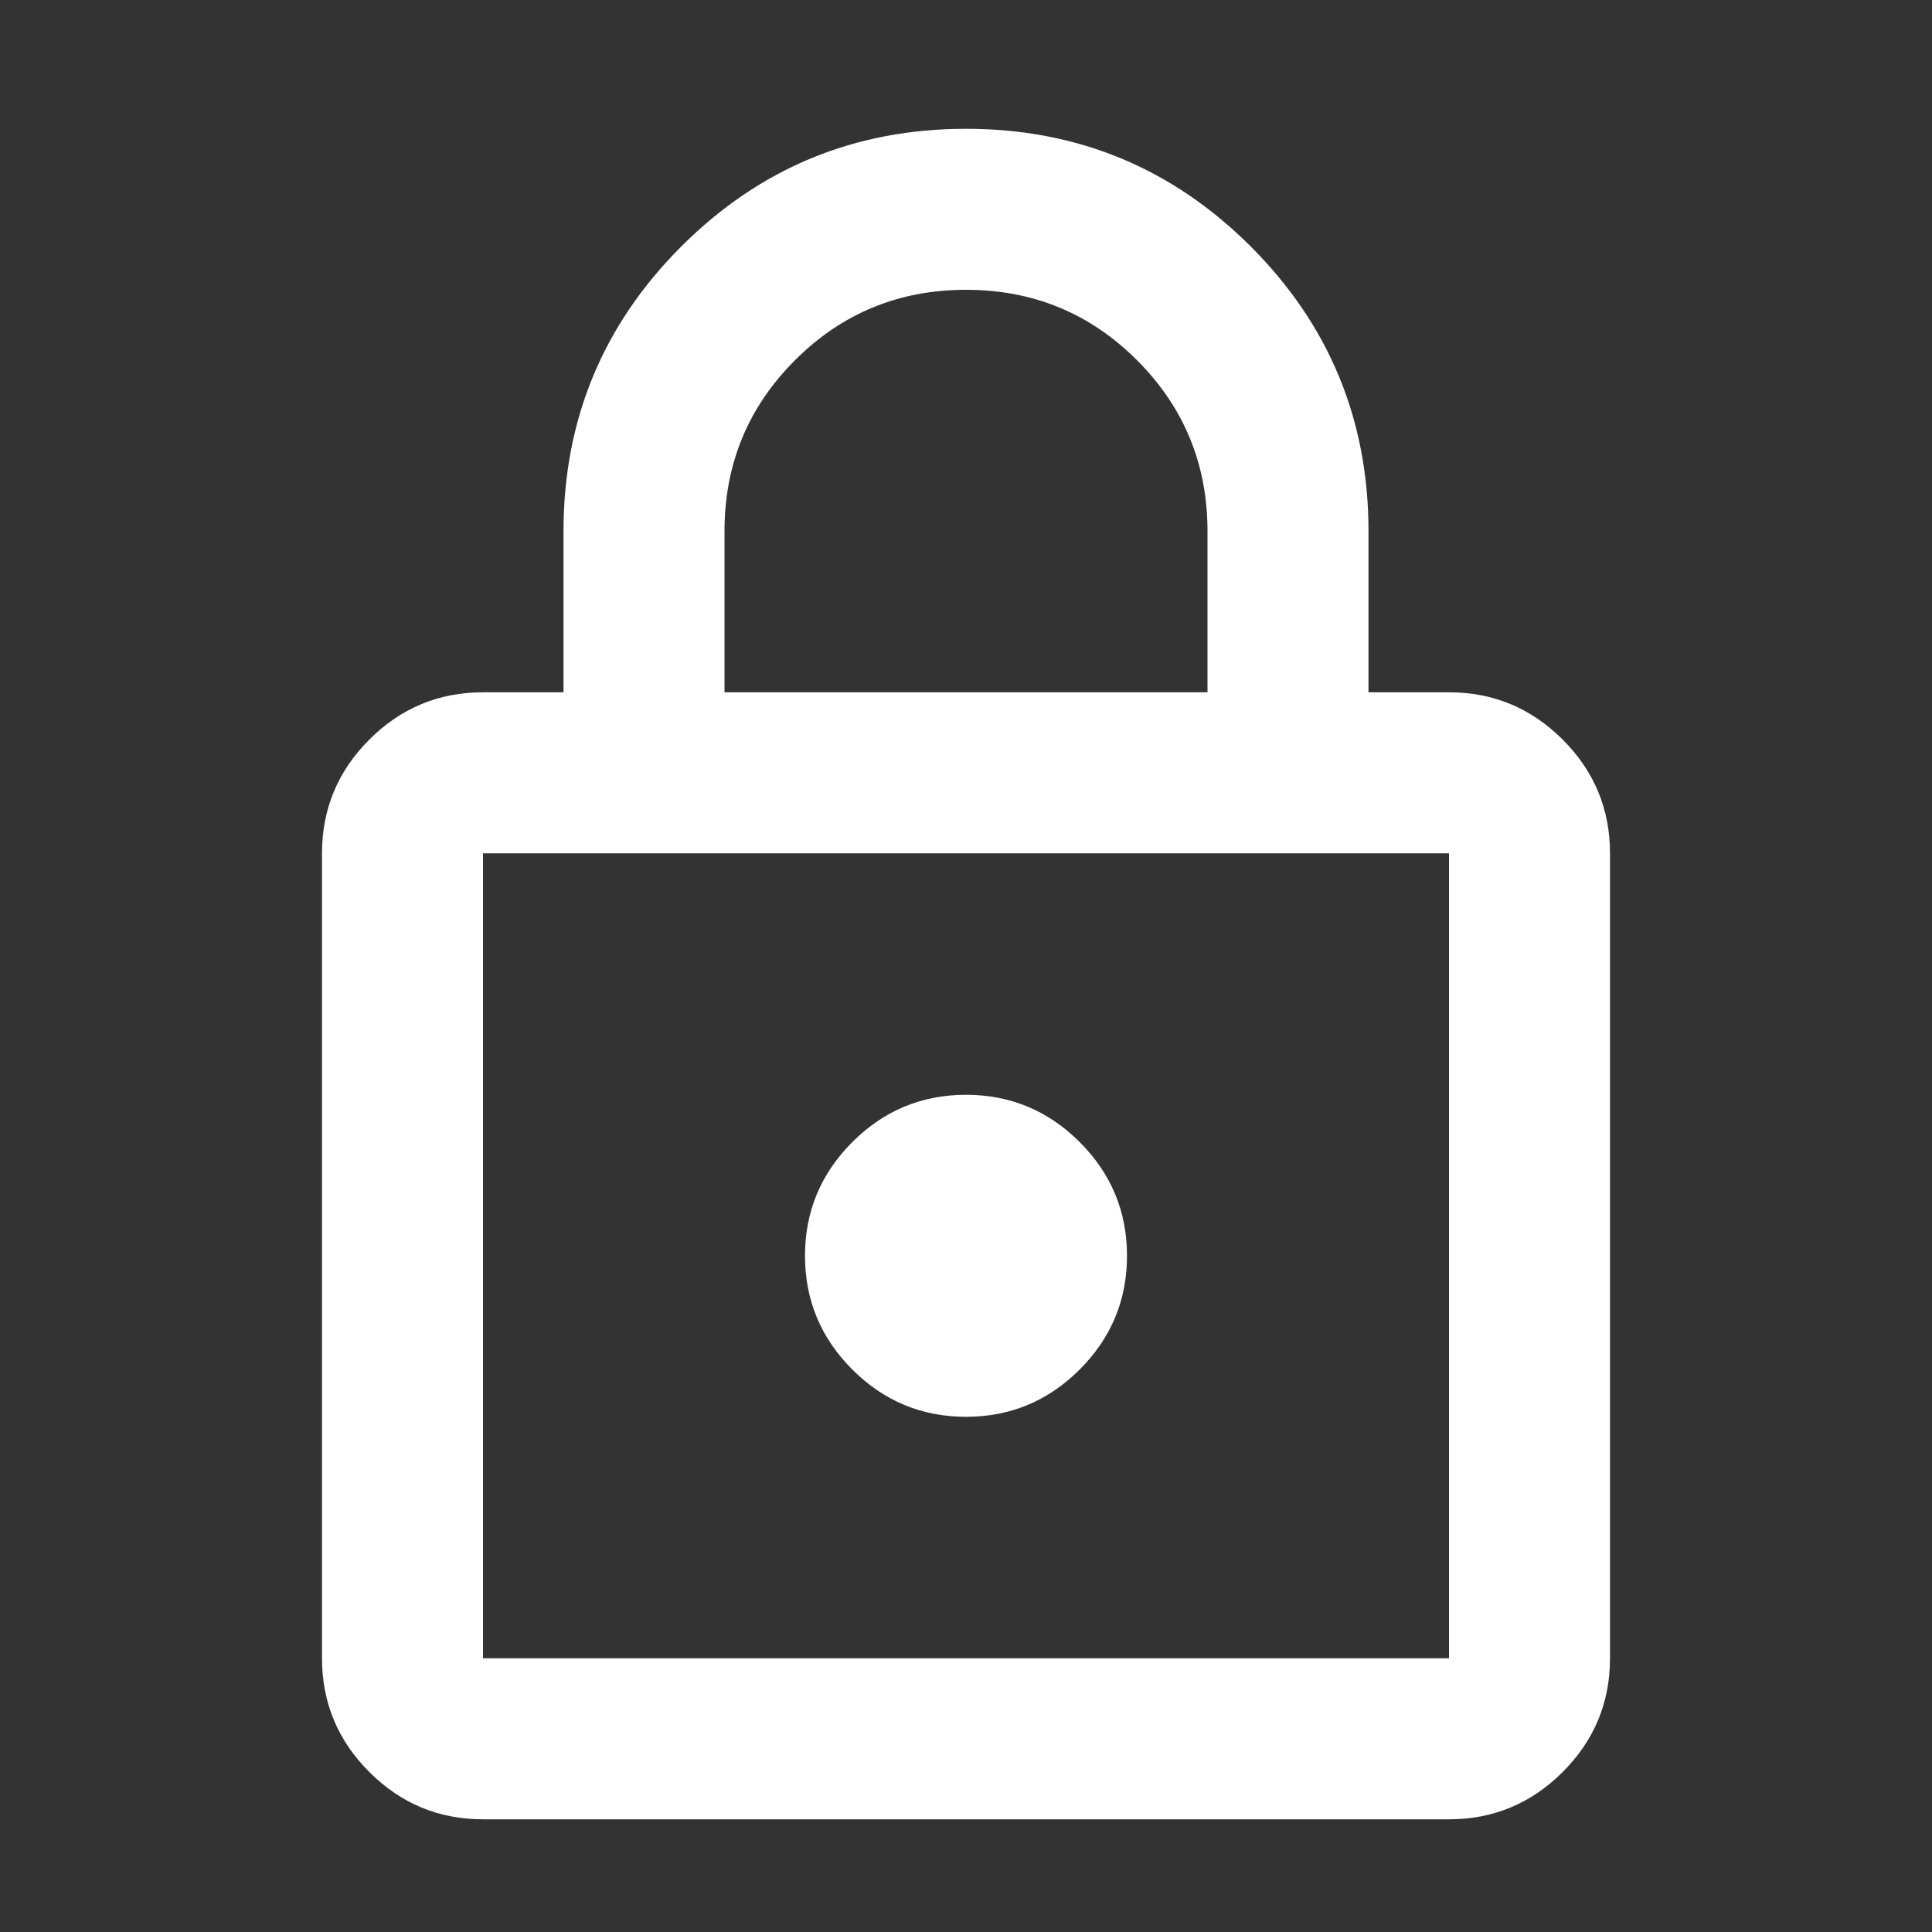 <svg width="60" height="60" viewBox="0 0 60 60" fill="none" xmlns="http://www.w3.org/2000/svg">
<rect x="0" y="0" width="60" height="60" fill="#333333" stroke="none"/>
<path d="M15 56.5C13.625 56.5 12.448 56.01 11.469 55.031C10.49 54.052 10 52.875 10 51.5V26.5C10 25.125 10.49 23.948 11.469 22.969C12.448 21.99 13.625 21.5 15 21.5H17.5V16.5C17.5 13.042 18.719 10.094 21.156 7.656C23.594 5.219 26.542 4 30 4C33.458 4 36.406 5.219 38.844 7.656C41.281 10.094 42.5 13.042 42.5 16.5V21.5H45C46.375 21.5 47.552 21.99 48.531 22.969C49.51 23.948 50 25.125 50 26.5V51.5C50 52.875 49.51 54.052 48.531 55.031C47.552 56.01 46.375 56.5 45 56.5H15ZM15 51.5H45V26.5H15V51.5ZM30 44C31.375 44 32.552 43.51 33.531 42.531C34.51 41.552 35 40.375 35 39C35 37.625 34.51 36.448 33.531 35.469C32.552 34.49 31.375 34 30 34C28.625 34 27.448 34.49 26.469 35.469C25.49 36.448 25 37.625 25 39C25 40.375 25.49 41.552 26.469 42.531C27.448 43.51 28.625 44 30 44ZM22.5 21.5H37.5V16.5C37.5 14.417 36.771 12.646 35.312 11.188C33.854 9.729 32.083 9 30 9C27.917 9 26.146 9.729 24.688 11.188C23.229 12.646 22.5 14.417 22.5 16.5V21.5Z" fill="white"/>
</svg>
